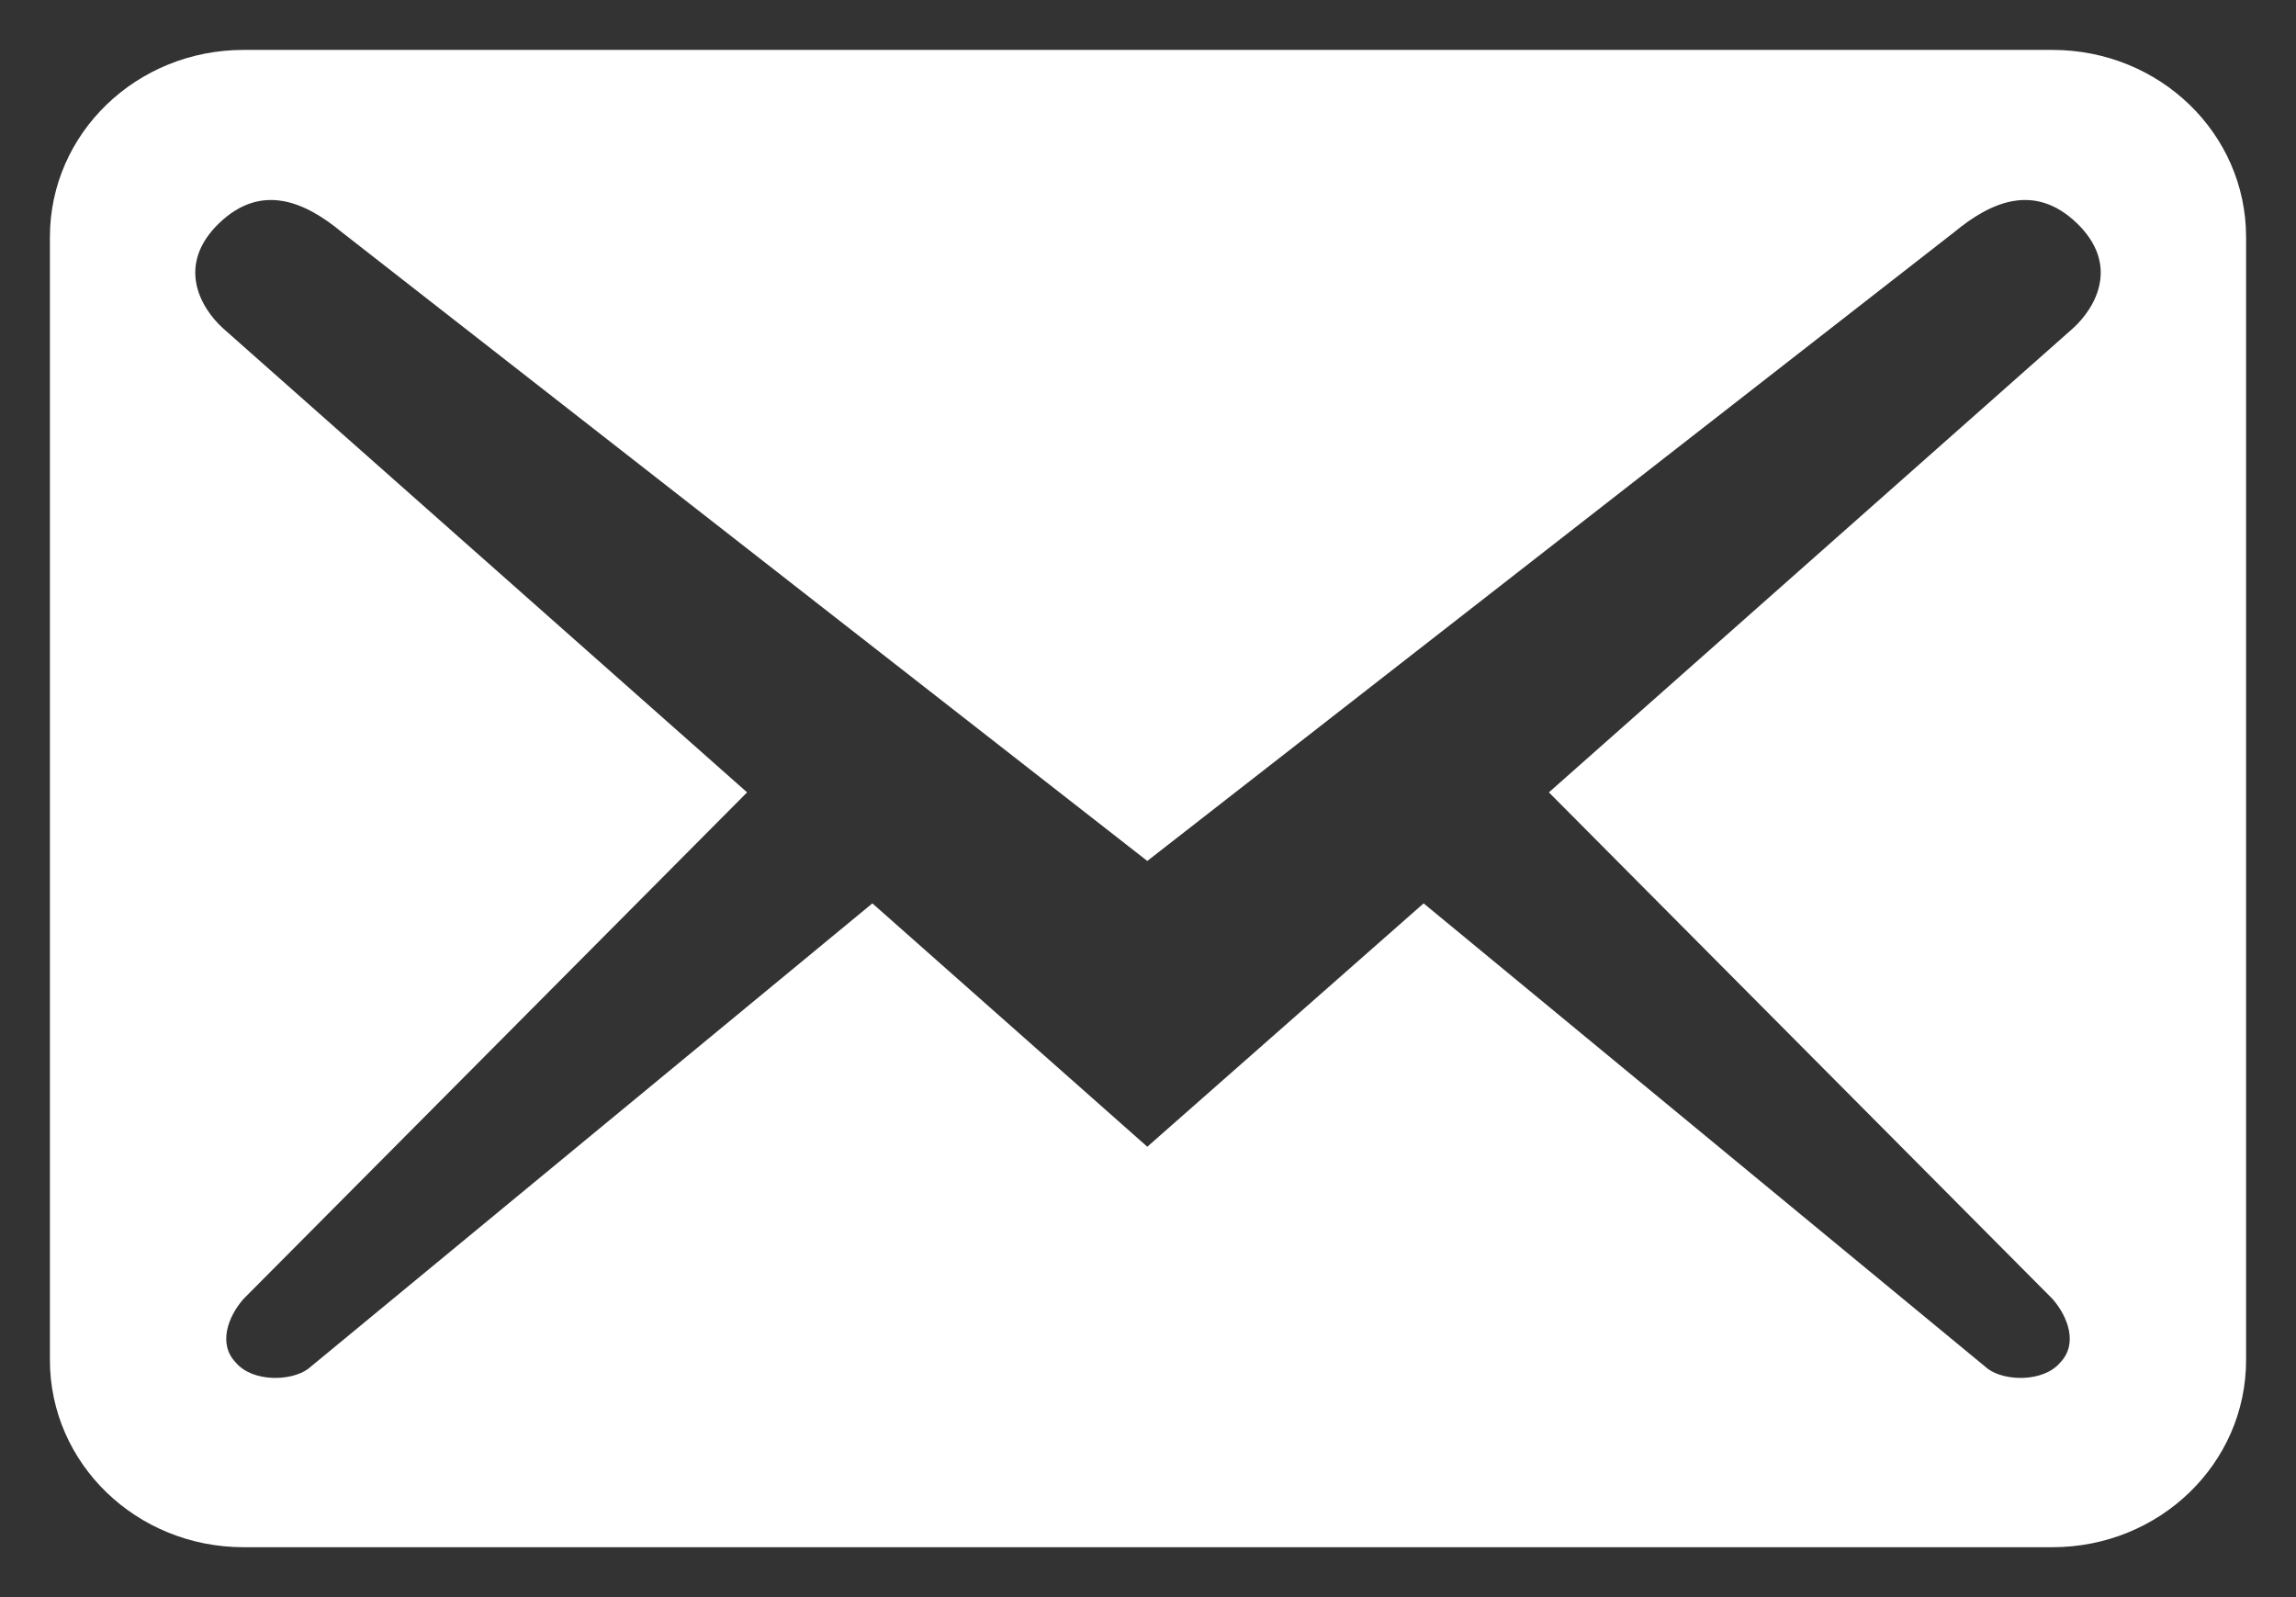 <svg width="23" height="16" viewBox="0 0 23 16" fill="none" xmlns="http://www.w3.org/2000/svg">
<rect x="0" y="0" width="23" height="16" fill="#333333" stroke="none"/>
<path d="M22.5 13.625V2.375C22.5 1.337 21.634 0.5 20.56 0.5H2.44C1.367 0.5 0.5 1.337 0.5 2.375V13.625C0.5 14.662 1.367 15.5 2.44 15.5H20.56C21.634 15.5 22.5 14.662 22.5 13.625ZM20.806 2.237C21.233 2.65 21 3.075 20.767 3.288L15.516 7.938L20.56 13.012C20.715 13.188 20.819 13.463 20.638 13.65C20.469 13.85 20.081 13.838 19.913 13.713L14.261 9.05L11.493 11.488L8.739 9.05L3.087 13.713C2.919 13.838 2.531 13.85 2.362 13.65C2.181 13.463 2.285 13.188 2.44 13.012L7.484 7.938L2.233 3.288C2 3.075 1.767 2.65 2.194 2.237C2.621 1.825 3.061 2.025 3.423 2.325L11.493 8.625L19.577 2.325C19.939 2.025 20.379 1.825 20.806 2.237Z" fill="white"/>
</svg>
